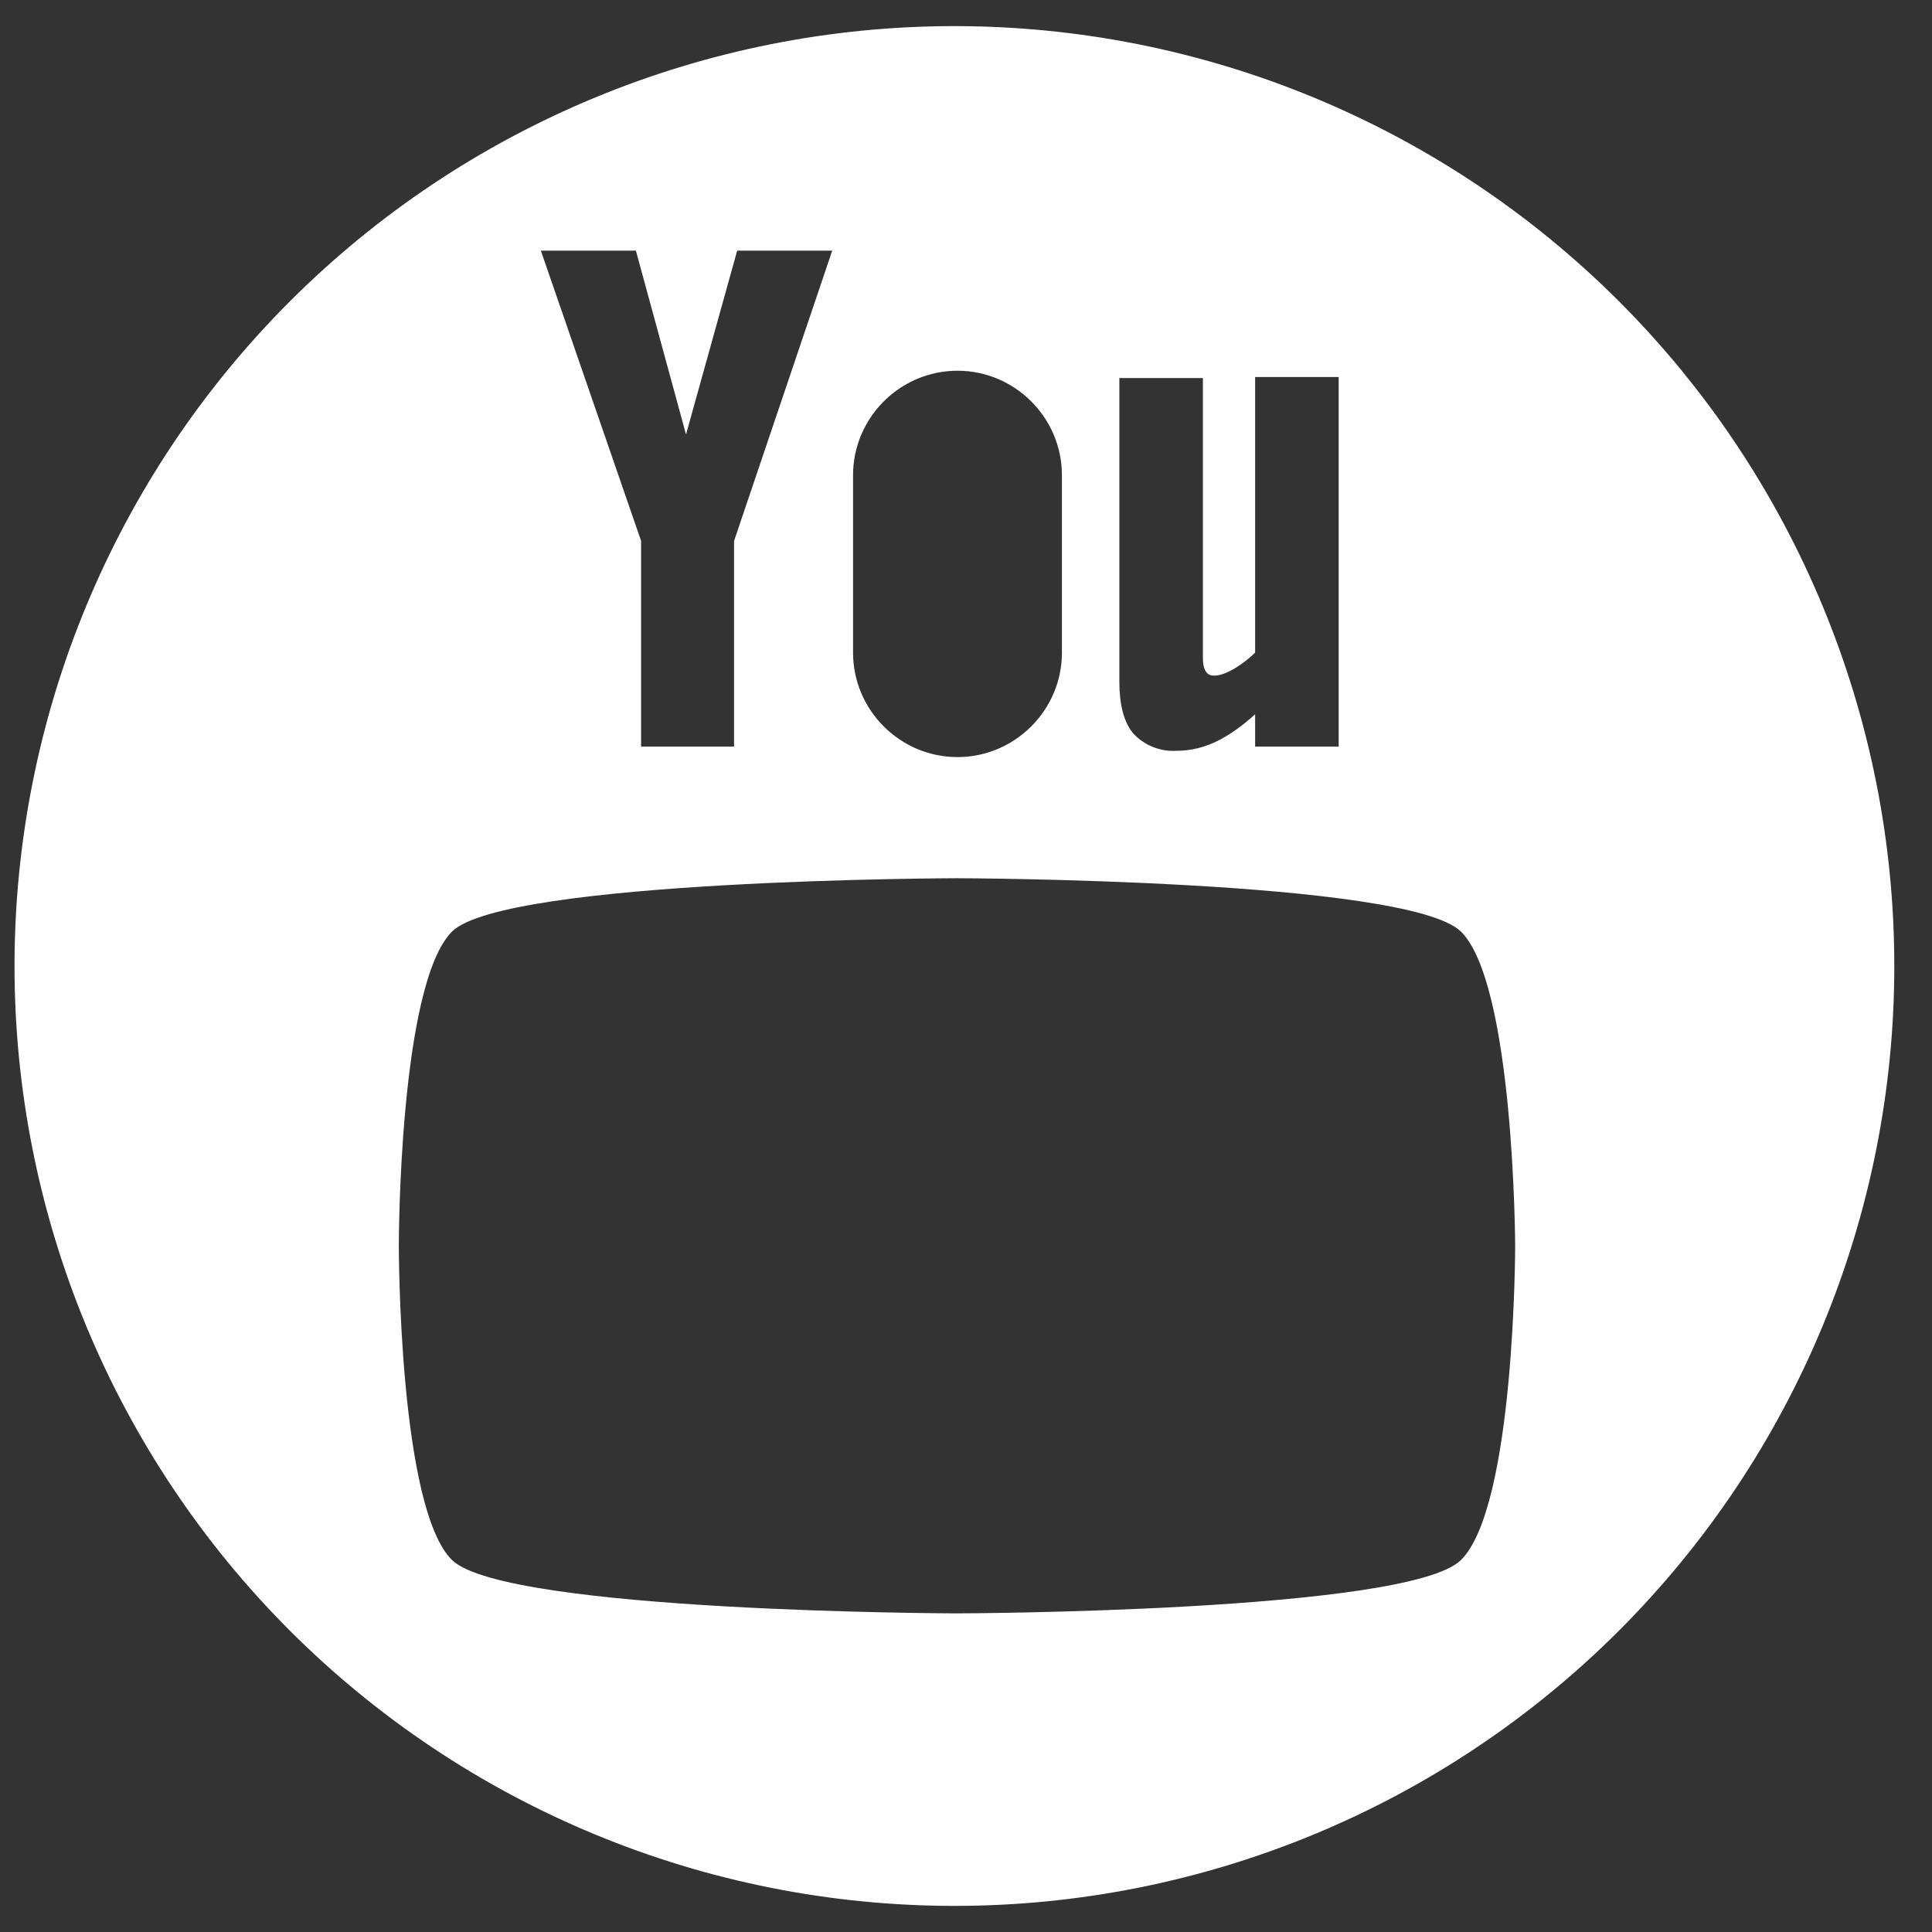 <svg width="37" height="37" viewBox="0 0 37 37" fill="#fff" xmlns="http://www.w3.org/2000/svg">
<rect x="0" y="0" width="37" height="37" fill="#333333" stroke="none"/>
<path d="M18.277 0.5C15.914 0.5 13.573 0.966 11.389 1.871C9.205 2.775 7.221 4.101 5.55 5.773C3.878 7.444 2.553 9.429 1.648 11.613C0.744 13.796 0.278 16.137 0.278 18.501C0.278 20.865 0.744 23.205 1.649 25.389C2.554 27.573 3.88 29.557 5.551 31.229C7.223 32.9 9.207 34.226 11.391 35.13C13.575 36.035 15.915 36.5 18.279 36.5C23.053 36.5 27.631 34.603 31.007 31.227C34.382 27.851 36.279 23.273 36.278 18.499C36.278 13.725 34.381 9.147 31.006 5.771C27.63 2.396 23.051 0.5 18.277 0.5V0.5ZM21.437 7.24H23.037V12.599C23.037 12.939 23.197 12.939 23.257 12.939C23.497 12.939 23.857 12.679 24.037 12.499V7.22H25.637V14.299H24.037V13.679C23.817 13.879 23.597 14.039 23.377 14.159C23.077 14.319 22.797 14.379 22.517 14.379C22.364 14.387 22.211 14.36 22.069 14.301C21.927 14.242 21.8 14.153 21.697 14.039C21.517 13.819 21.437 13.479 21.437 13.059V7.24ZM16.337 9.1C16.337 8 17.237 7.1 18.337 7.1C19.437 7.1 20.337 8 20.337 9.1V12.499C20.337 13.599 19.437 14.499 18.337 14.499C17.237 14.499 16.337 13.599 16.337 12.499V9.1ZM12.178 4.8L13.138 8.32L14.118 4.8H15.938L14.058 10.36V14.299H12.278V10.36L10.358 4.8H12.178V4.8ZM27.977 29.878C26.957 30.878 18.317 30.898 18.317 30.898C18.317 30.898 9.698 30.878 8.658 29.878C7.638 28.878 7.638 23.899 7.638 23.859C7.638 23.839 7.638 18.859 8.658 17.839C9.678 16.839 18.317 16.819 18.317 16.819C18.317 16.819 26.937 16.839 27.977 17.839C28.997 18.839 29.017 23.819 29.017 23.859C29.017 23.859 29.017 28.858 27.977 29.878Z" fill="white"/>
</svg>
